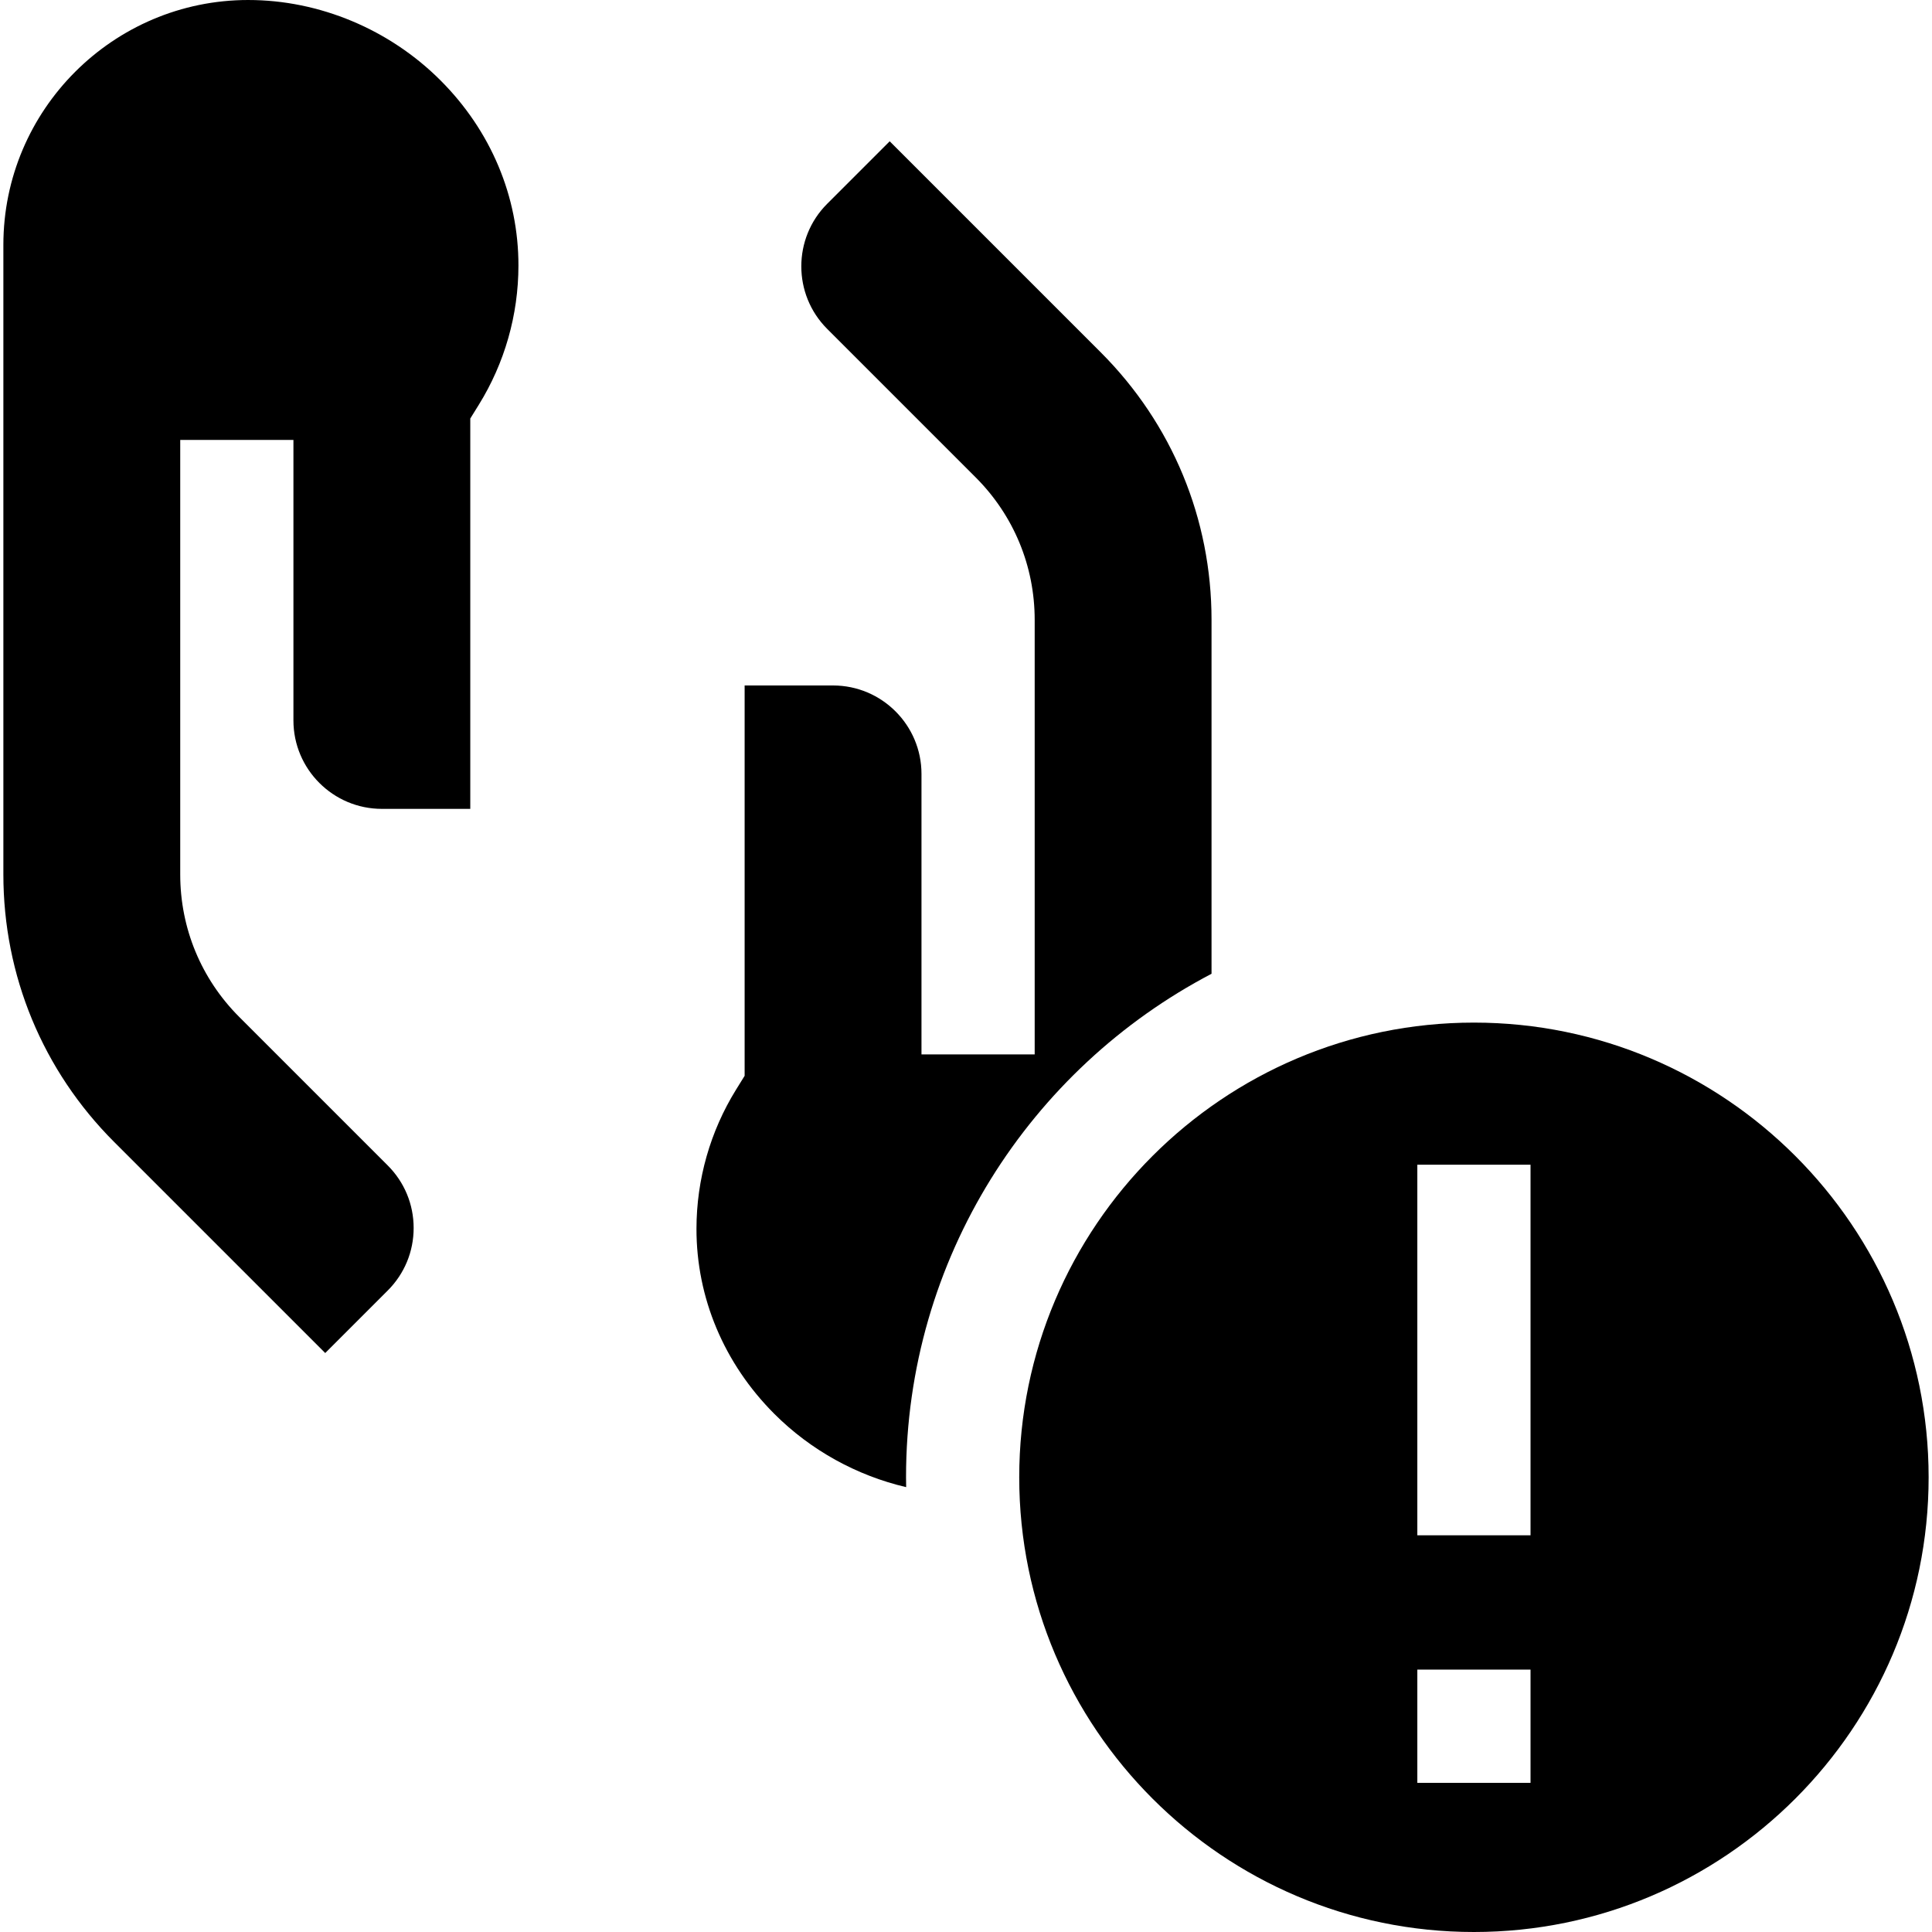 <svg id="Capa_1" enable-background="new 0 0 512 512" height="512" viewBox="0 0 512 512" width="512" xmlns="http://www.w3.org/2000/svg"><g><path d="m65.797 0c-35.787 0-64.903 29.115-64.903 64.903v166.827c0 26.792 10.433 51.979 29.378 70.924l55.915 55.914 16.57-16.57c4.426-4.426 6.864-10.311 6.864-16.57s-2.438-12.144-6.864-16.57l-39.343-39.344c-10.093-10.093-15.651-23.511-15.651-37.783v-115.144h30v74.334c0 12.922 10.513 23.435 23.434 23.435h23.434v-103.446l2.252-3.632c6.86-11.063 10.495-23.816 10.511-36.885.023-18.3-7.301-35.725-20.623-49.063-13.54-13.556-32.118-21.33-50.974-21.33z"/><path d="m390.606 271c-66.444 0-120.5 54.056-120.5 120.5s54.056 120.5 120.5 120.5 120.5-54.056 120.5-120.5-54.056-120.5-120.5-120.5zm15 201.469h-30v-30h30zm0-65.601h-30v-98.205h30z"/><path d="m321.069 258.06v-93.779c0-26.791-10.434-51.979-29.378-70.925l-55.914-55.914-16.57 16.57c-9.137 9.137-9.137 24.005 0 33.142l39.343 39.344c10.092 10.091 15.651 23.51 15.651 37.783v115.143h-30v-74.334c0-12.921-10.513-23.434-23.434-23.434h-23.434v103.445l-2.252 3.632c-6.86 11.062-10.495 23.816-10.511 36.885-.023 18.3 7.301 35.724 20.624 49.063 9.658 9.67 21.887 16.37 34.946 19.427-.015-.869-.033-1.737-.033-2.609-.001-57.914 32.887-108.284 80.962-133.439z"/></g></svg>
